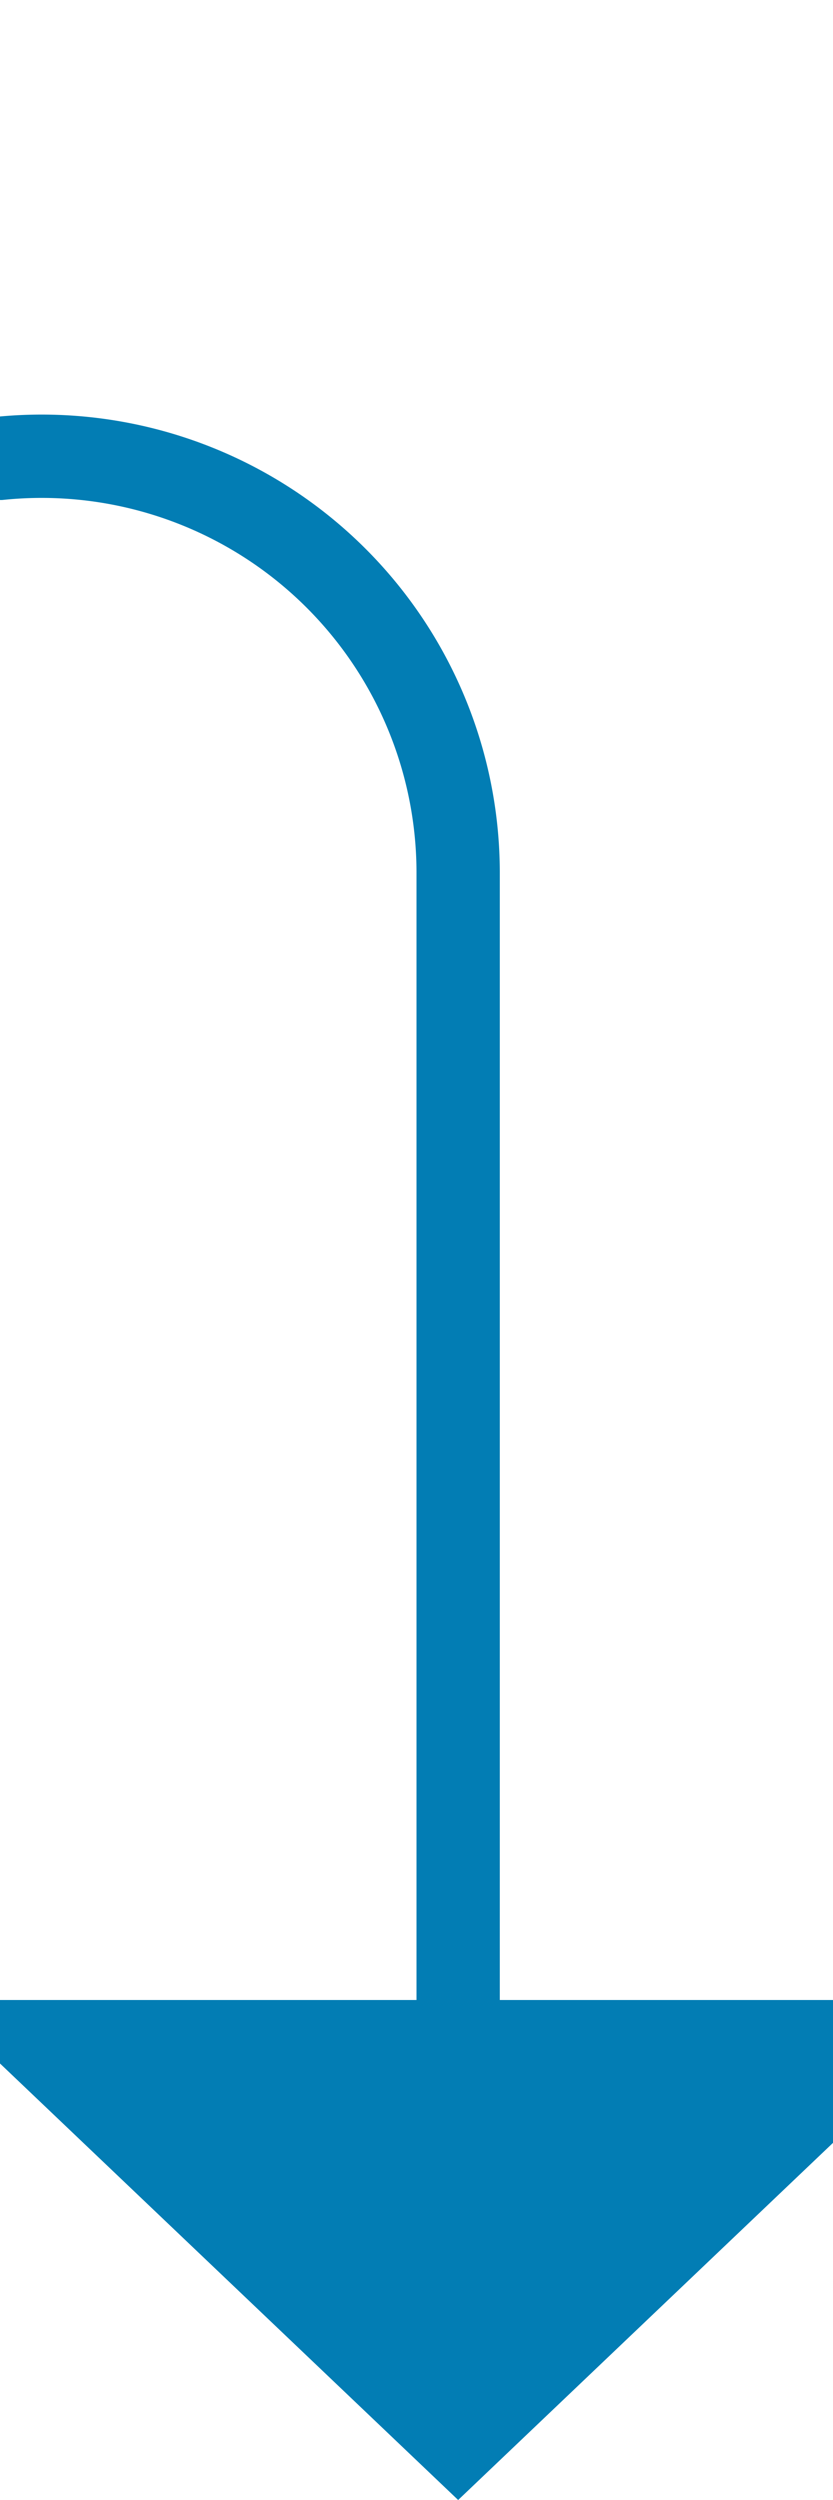 ﻿<?xml version="1.0" encoding="utf-8"?>
<svg version="1.1" xmlns:xlink="http://www.w3.org/1999/xlink" width="10px" height="30px" preserveAspectRatio="xMidYMin meet" viewBox="563 1375  8 30" xmlns="http://www.w3.org/2000/svg">
  <path d="M 248.5 1357  L 248.5 1375  A 5 5 0 0 0 253.5 1380.5 L 562 1380.5  A 5 5 0 0 1 567.5 1385.5 L 567.5 1400  " stroke-width="1" stroke="#027db4" fill="none" />
  <path d="M 561.2 1399  L 567.5 1405  L 573.8 1399  L 561.2 1399  Z " fill-rule="nonzero" fill="#027db4" stroke="none" />
</svg>
